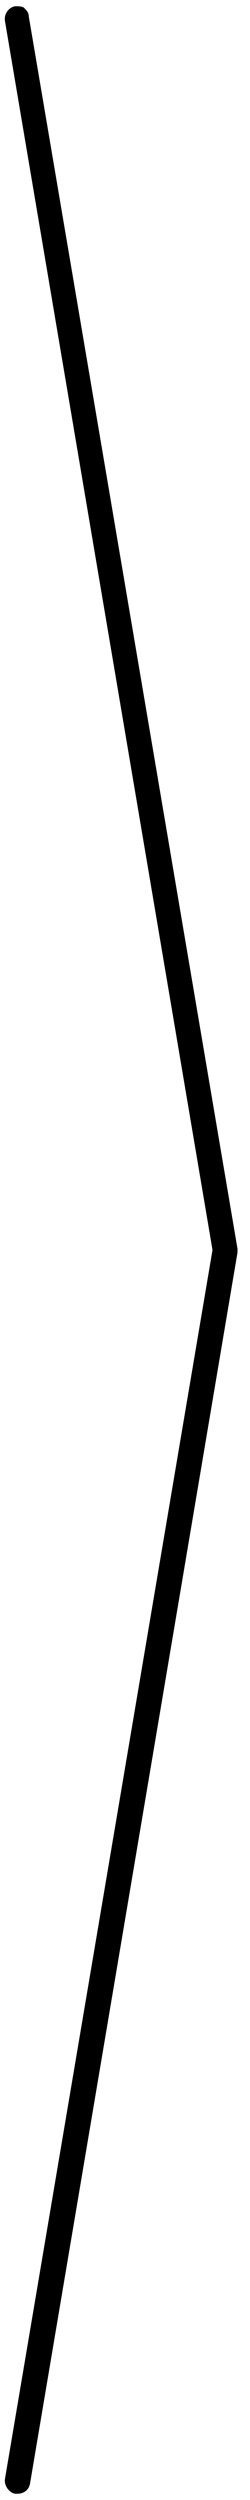 <?xml version="1.0" encoding="utf-8"?>
<!-- Generator: Adobe Illustrator 20.0.0, SVG Export Plug-In . SVG Version: 6.00 Build 0)  -->
<svg version="1.1" id="Ebene_1" xmlns="http://www.w3.org/2000/svg" xmlns:xlink="http://www.w3.org/1999/xlink" x="0px" y="0px"
	 viewBox="0 0 20 200" style="enable-background:new 0 0 20 200;" xml:space="preserve">
<path d="M19,99.9L2.3,1.3c0-0.3-0.2-0.5-0.4-0.7C1.7,0.5,1.5,0.5,1.2,0.5C0.7,0.6,0.3,1.1,0.4,1.7L17,100L0.4,198.3
	c-0.1,0.5,0.3,1.1,0.8,1.2l0.2,0c0.5,0,0.9-0.3,1-0.8l16.6-98.5l0-0.1l0-0.1L19,99.9z"/>
</svg>
